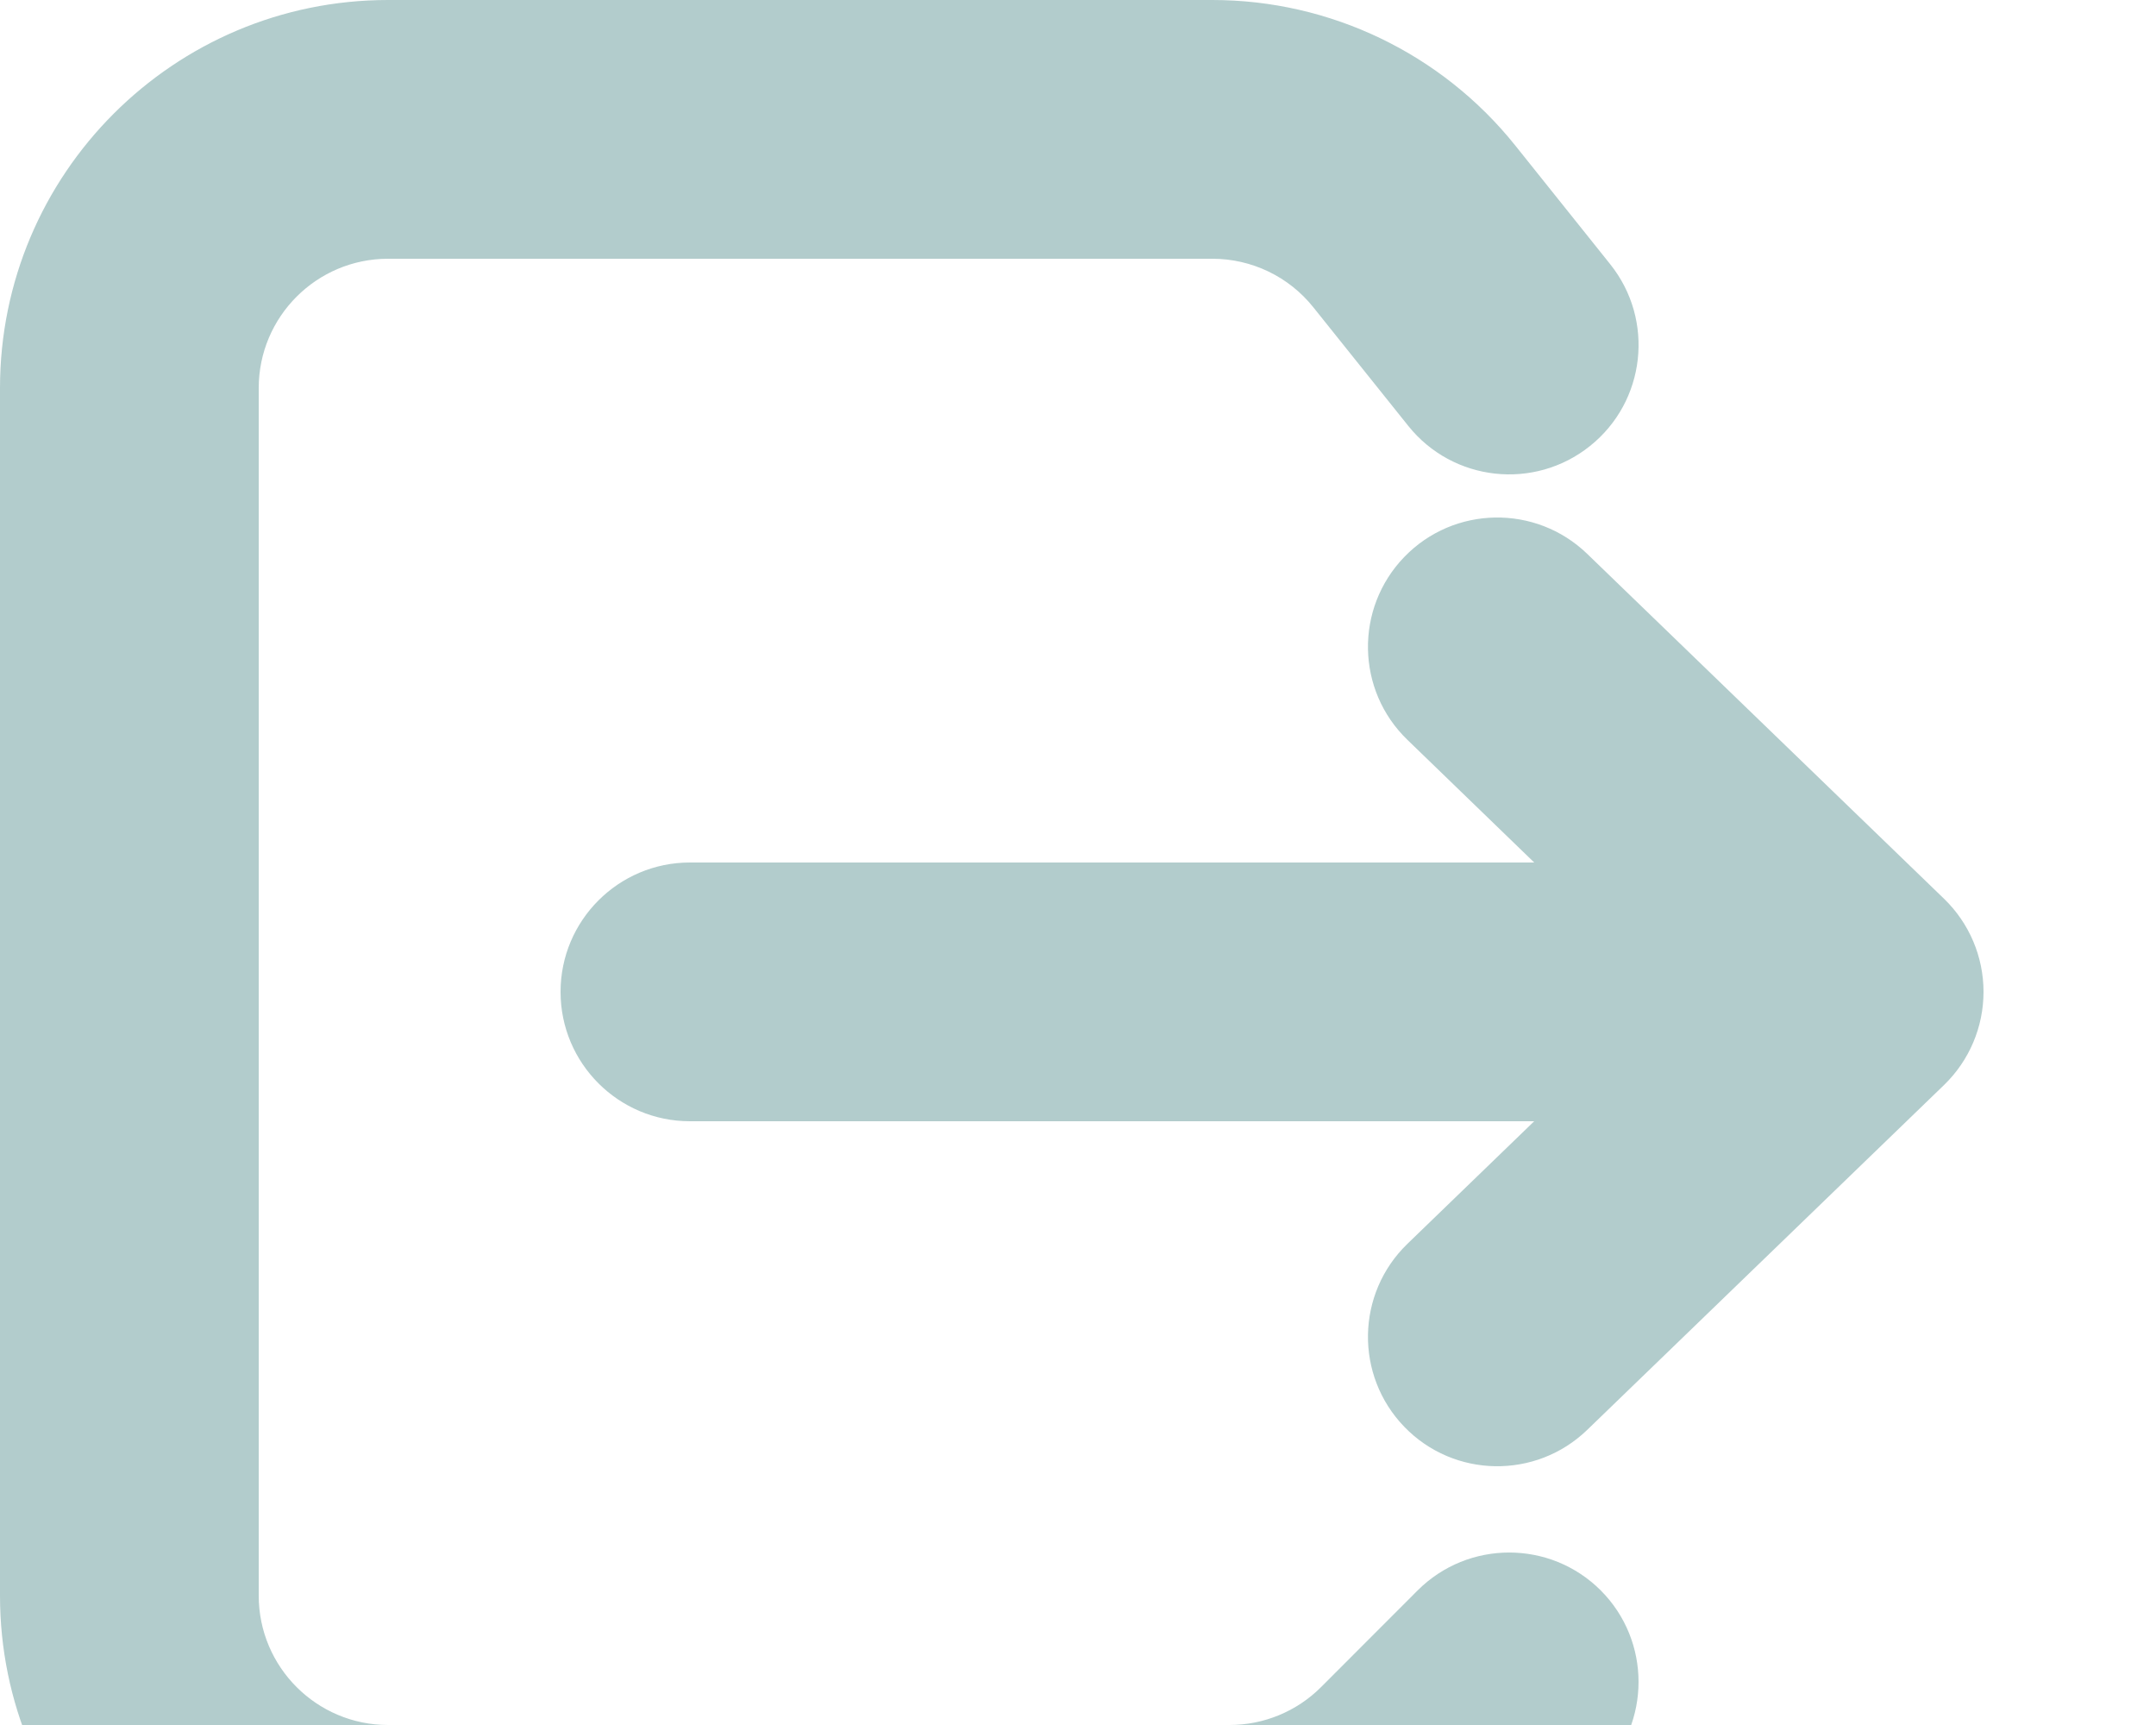 <svg width="100%" height="100%" viewBox="0 0 25 20" fill="none"
    xmlns="http://www.w3.org/2000/svg">
    <path fill-rule="evenodd" clip-rule="evenodd" d="M4.5 0C2.015 0 0 2.015 0 4.5V18.5C0 20.985 2.015 23 4.5 23H14.257C15.451 23 16.595 22.526 17.439 21.682L18.561 20.561C19.146 19.975 19.146 19.025 18.561 18.439C17.975 17.854 17.025 17.854 16.439 18.439L15.318 19.561C15.037 19.842 14.655 20 14.257 20H4.5C3.672 20 3 19.328 3 18.5V4.5C3 3.672 3.672 3 4.5 3H14.058C14.514 3 14.945 3.207 15.229 3.563L16.329 4.937C16.846 5.584 17.79 5.689 18.437 5.171C19.084 4.654 19.189 3.71 18.671 3.063L17.572 1.689C16.718 0.621 15.425 0 14.058 0H4.5ZM18.405 6.422C17.809 5.846 16.859 5.862 16.284 6.457C15.708 7.053 15.724 8.003 16.32 8.578L17.79 10H8C7.172 10 6.5 10.672 6.5 11.5C6.5 12.328 7.172 13 8 13H17.79L16.32 14.421C15.724 14.997 15.708 15.947 16.284 16.543C16.859 17.138 17.809 17.154 18.405 16.578L22.543 12.579C22.835 12.296 23 11.907 23 11.5C23 11.093 22.835 10.704 22.543 10.421L18.405 6.422Z" fill="#B2CCCC"/>
</svg>
